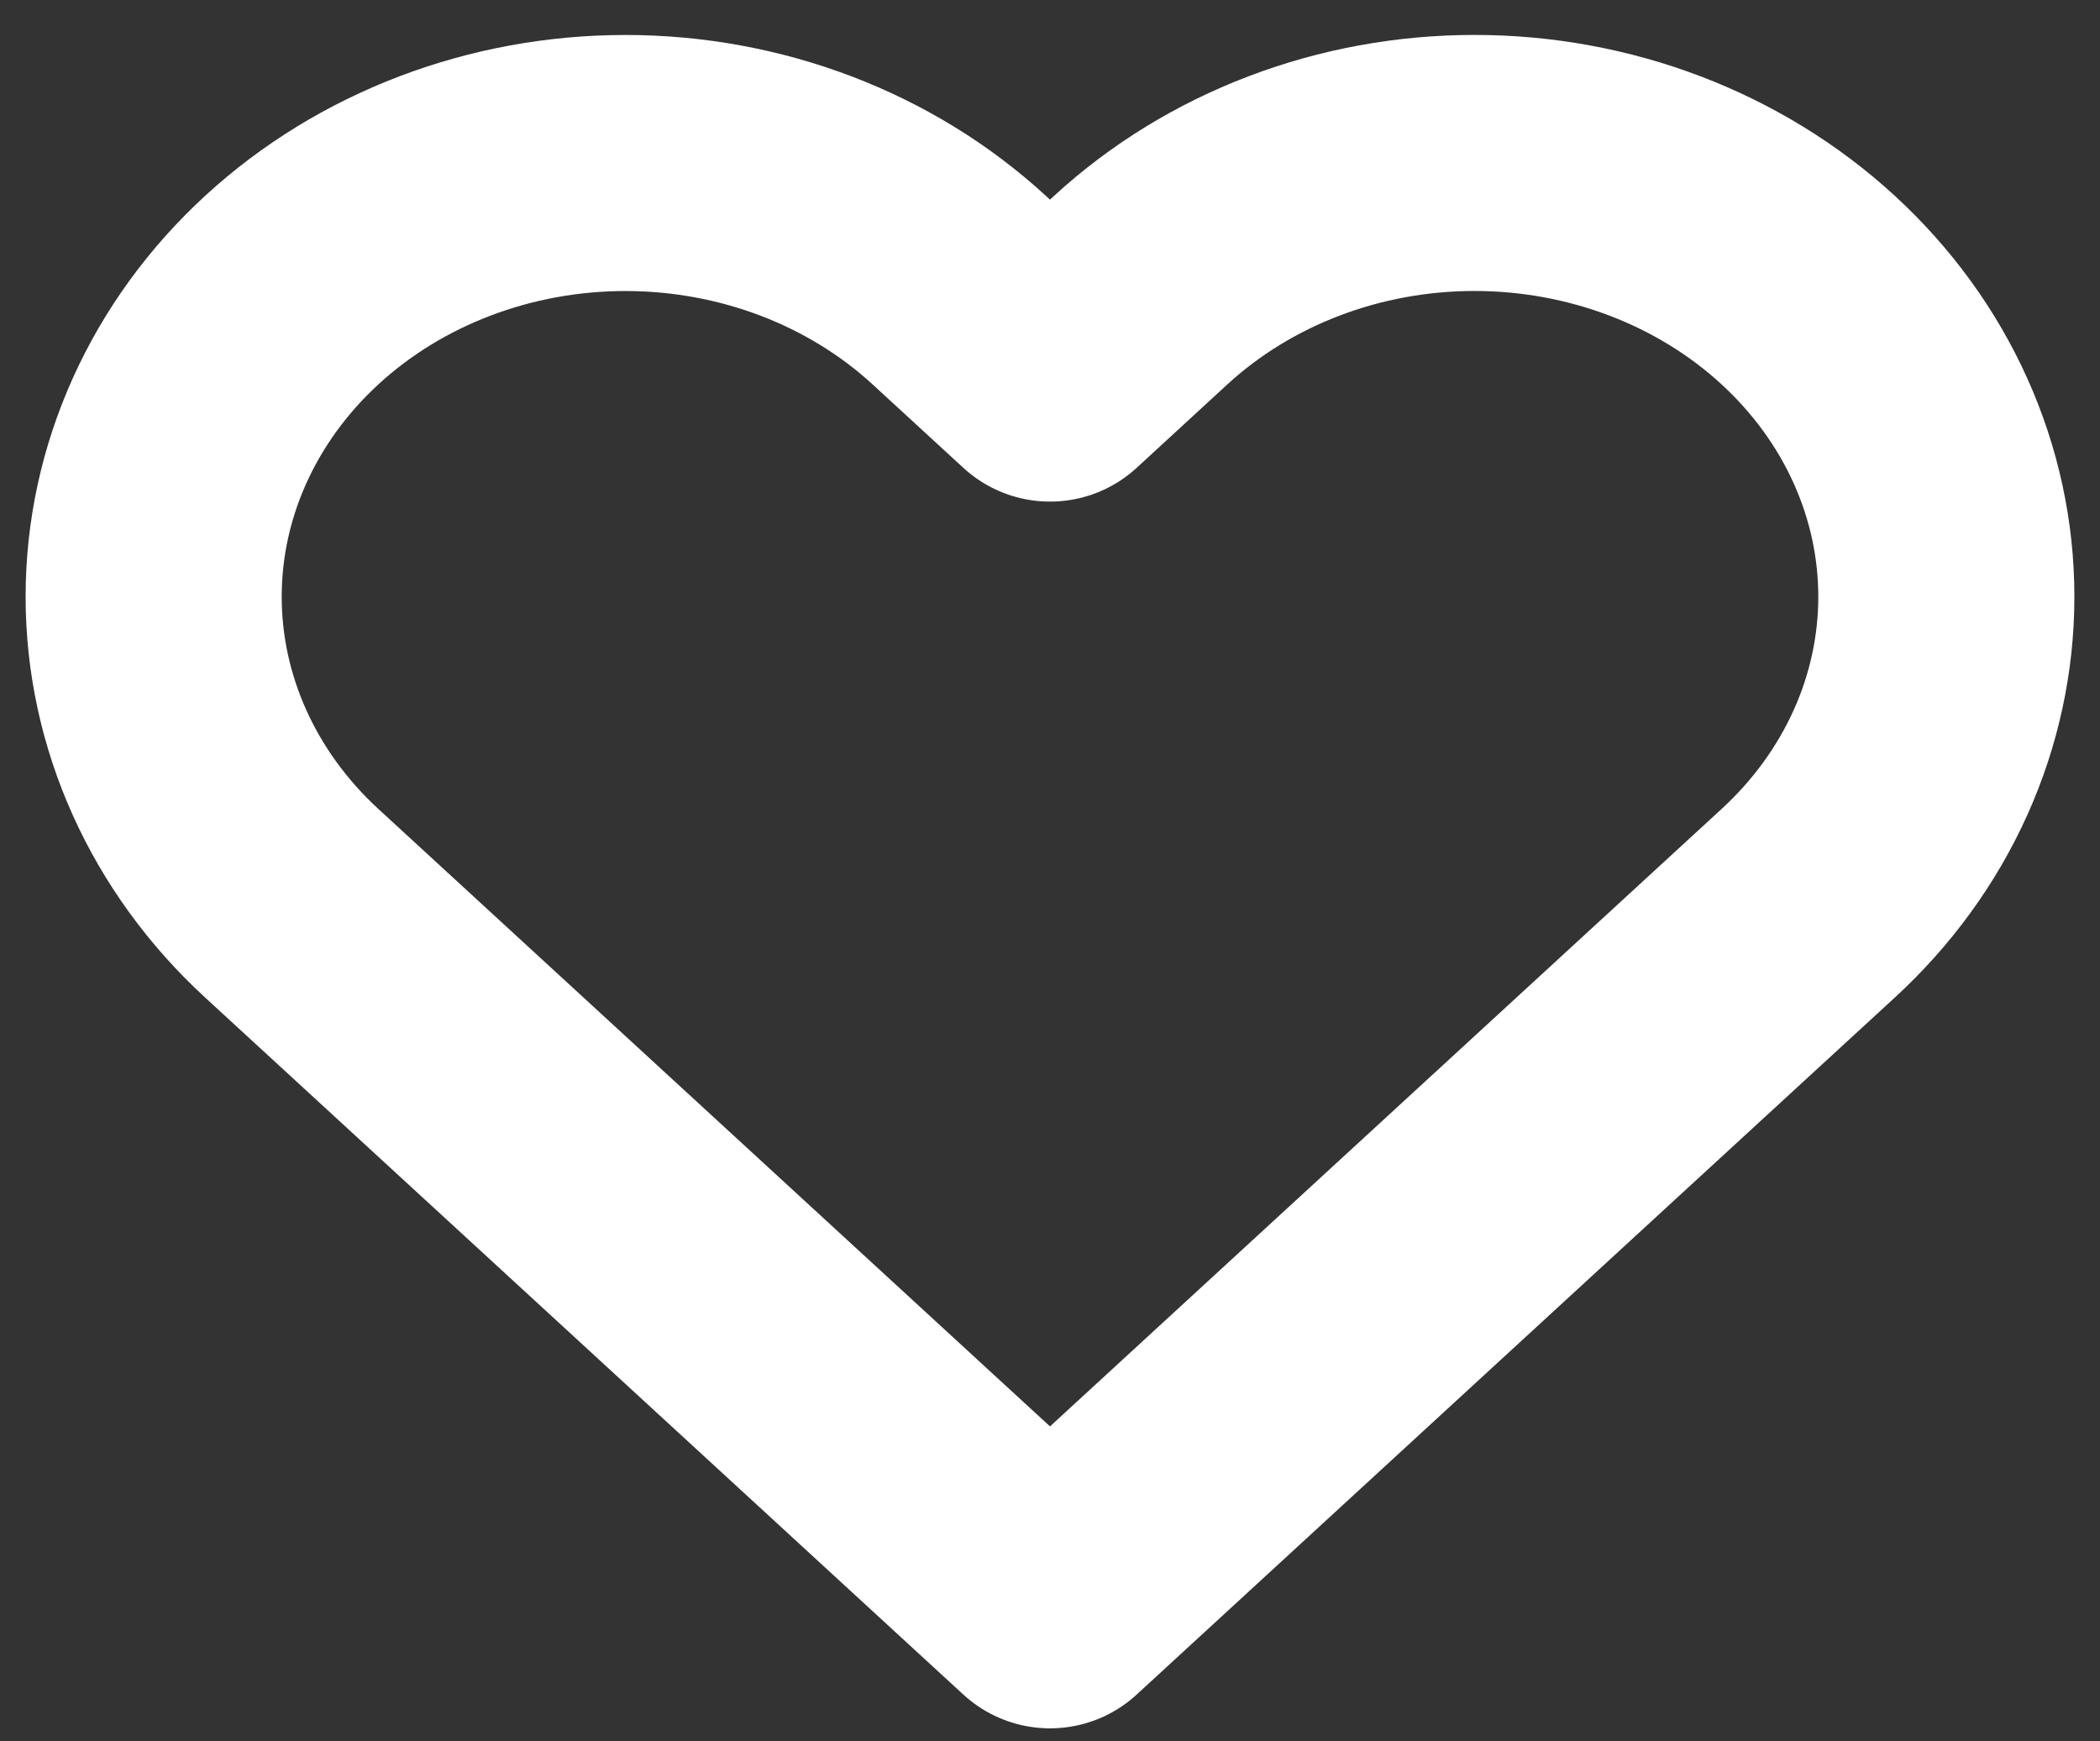 <svg width="41" height="34" viewBox="0 0 41 34" fill="none" xmlns="http://www.w3.org/2000/svg">
<rect x="0" y="0" width="41" height="34" fill="#333333" stroke="none"/>
<path d="M35.301 5.663C34.446 4.877 33.431 4.253 32.313 3.827C31.195 3.401 29.997 3.182 28.788 3.182C27.578 3.182 26.38 3.401 25.263 3.827C24.145 4.253 23.13 4.877 22.274 5.663L20.5 7.295L18.725 5.663C16.997 4.075 14.654 3.183 12.211 3.183C9.768 3.183 7.425 4.075 5.698 5.663C3.97 7.252 3 9.406 3 11.652C3 13.898 3.97 16.052 5.698 17.64L7.473 19.272L20.5 31.25L33.526 19.272L35.301 17.64C36.157 16.854 36.836 15.921 37.299 14.893C37.762 13.866 38 12.764 38 11.652C38 10.54 37.762 9.438 37.299 8.411C36.836 7.383 36.157 6.45 35.301 5.663Z" stroke="white" stroke-width="5" stroke-linecap="round" stroke-linejoin="round"/>
</svg>
